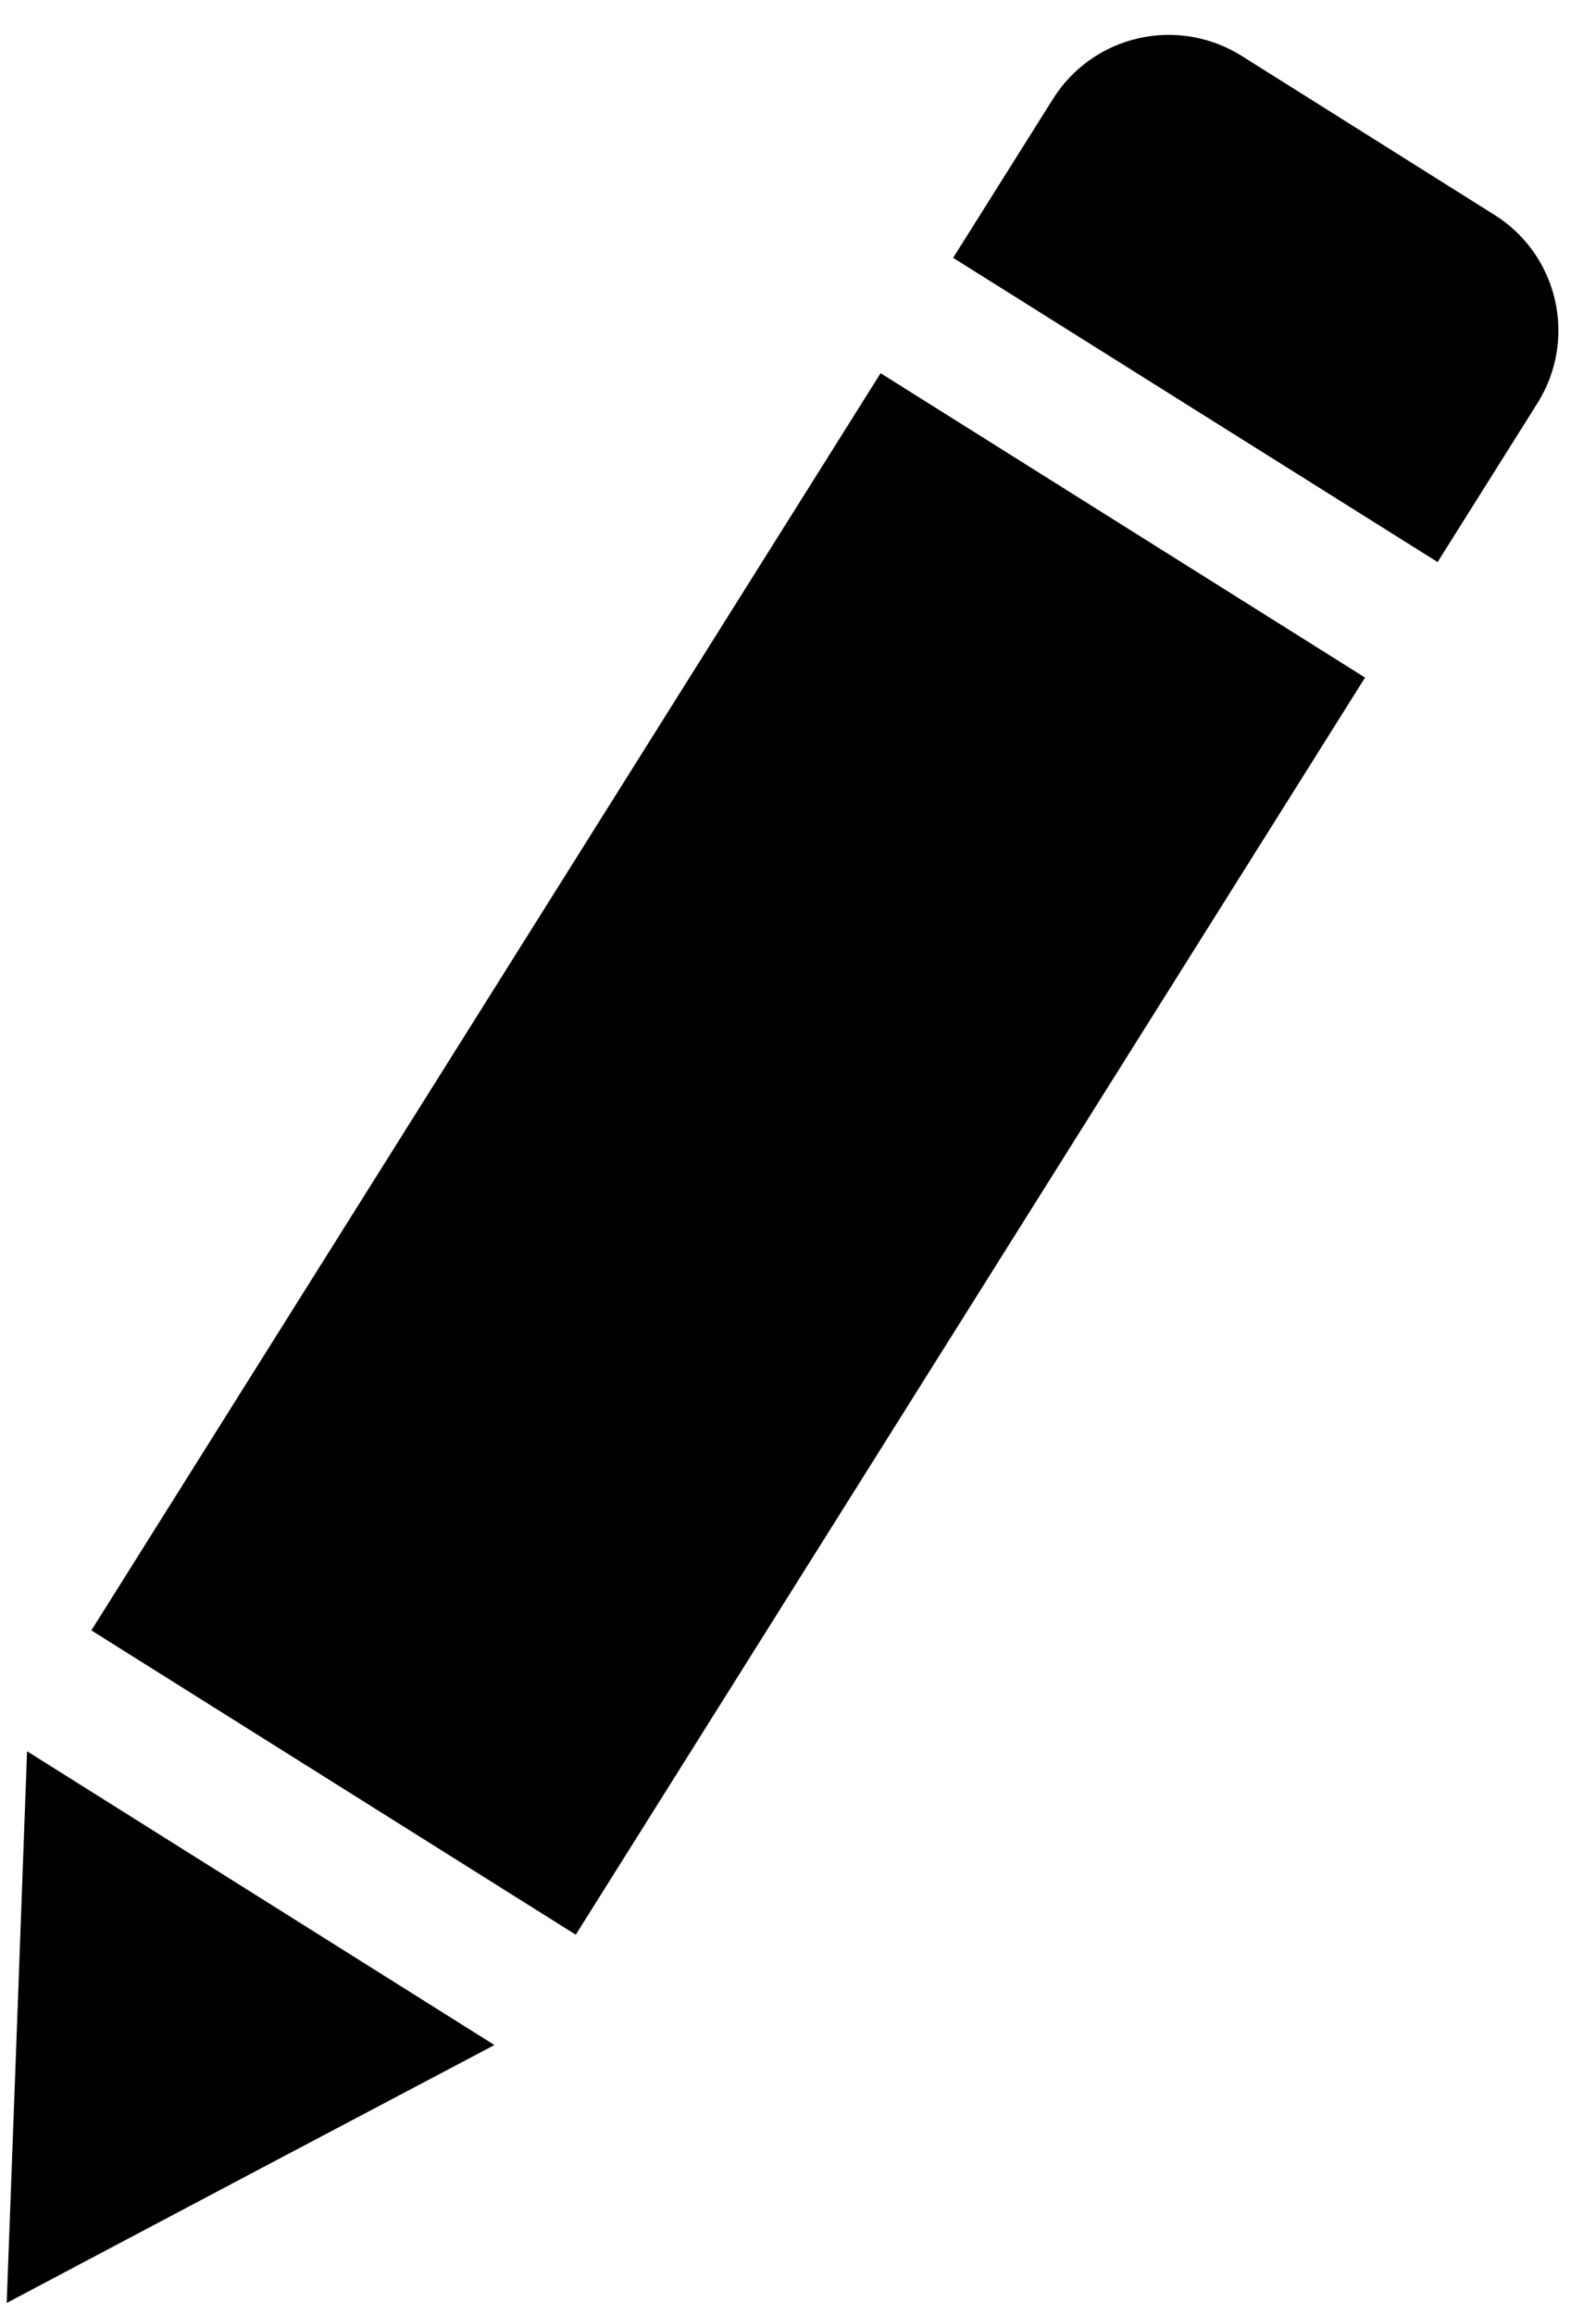 <svg width="20" height="29" viewBox="0 0 20 29" fill="none" xmlns="http://www.w3.org/2000/svg">
<path d="M18.728 2.692L15.556 0.698C15.171 0.457 14.706 0.379 14.264 0.48C13.821 0.581 13.437 0.854 13.196 1.238L11.944 3.23L18.015 7.041L19.266 5.051C19.769 4.25 19.529 3.195 18.728 2.692ZM1.145 20.424L7.215 24.236L17.106 8.488L11.035 4.675L1.144 20.425L1.145 20.424ZM0.217 25.267L0.084 28.849L3.253 27.172L6.196 25.618L0.339 21.938L0.217 25.267Z" fill="black"/>
</svg>
